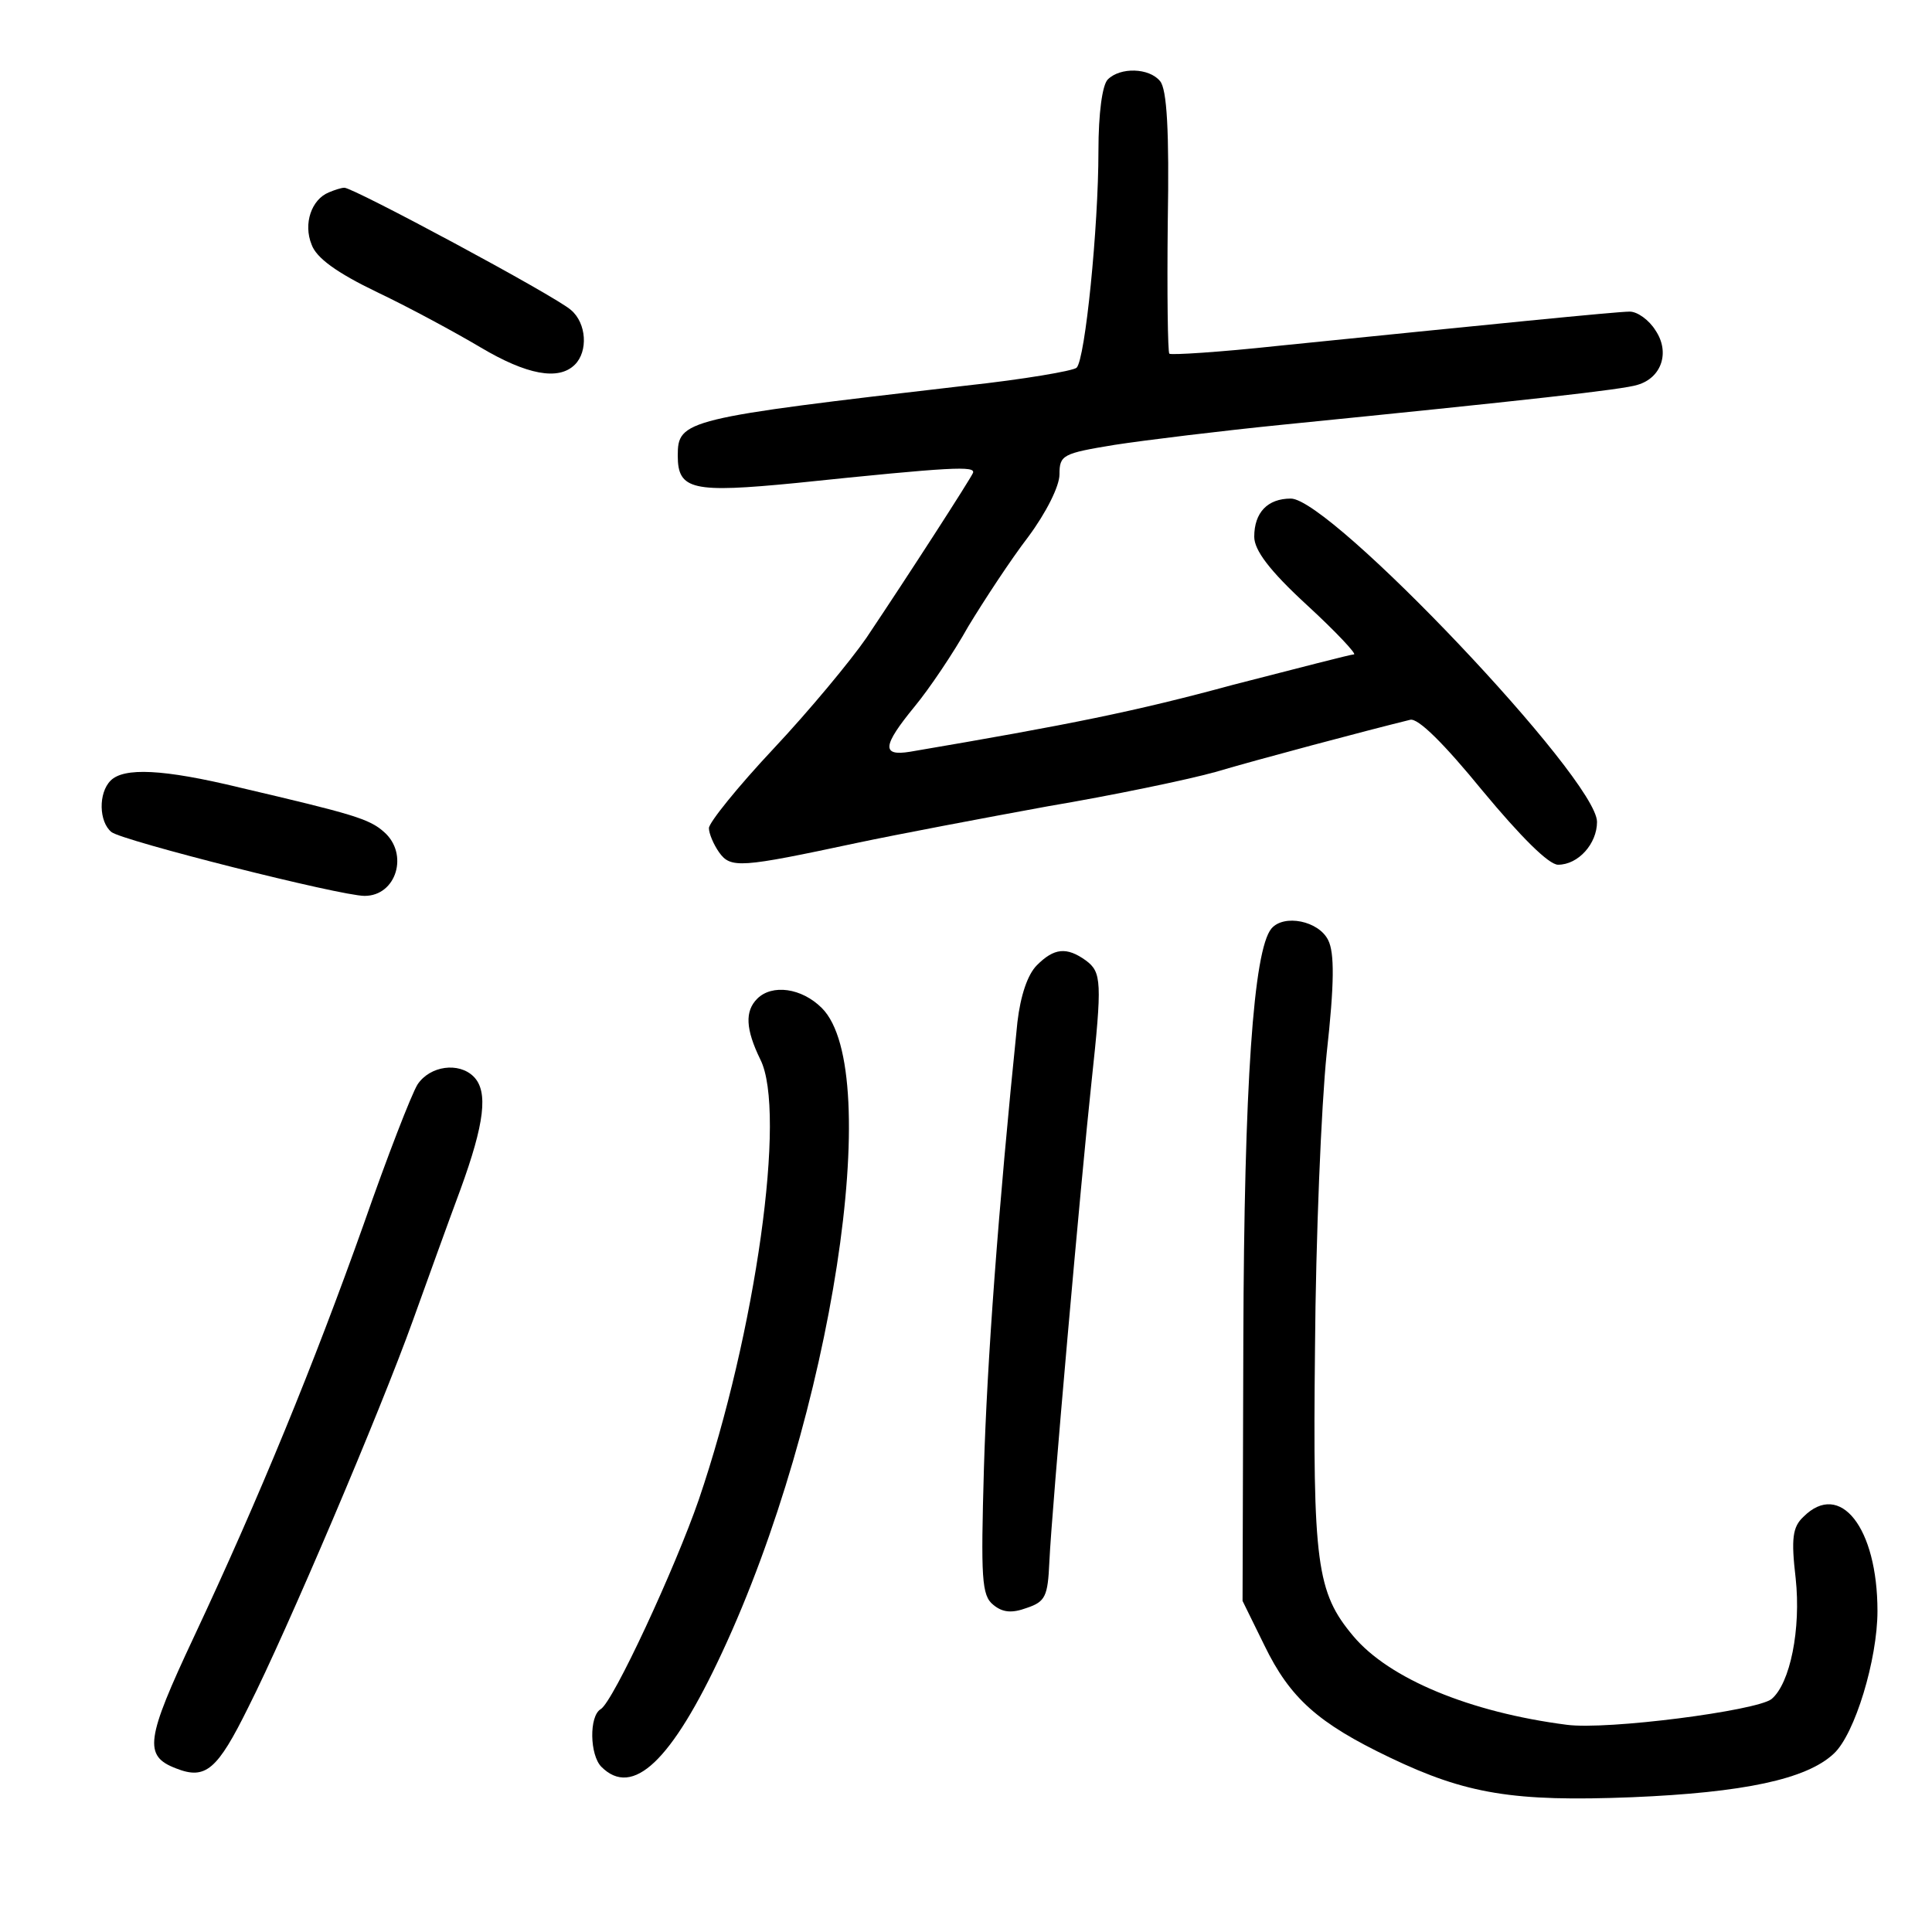 <?xml version="1.0" standalone="no"?>
<!DOCTYPE svg PUBLIC "-//W3C//DTD SVG 20010904//EN"
 "http://www.w3.org/TR/2001/REC-SVG-20010904/DTD/svg10.dtd">
<svg version="1.0" xmlns="http://www.w3.org/2000/svg"
 width="248pt" height="248pt" viewBox="0 0 248 248"
 preserveAspectRatio="xMidYMid meet">
<g transform="translate(0,248) scale(0.1,-0.1)"
fill="#000000" stroke="none">
<path d="M1422 2378 c-7 -7 -12 -43 -12 -92 0 -98 -17 -267 -28 -278 -4 -4
-68 -15 -142 -23 -362 -42 -370 -44 -370 -90 0 -44 19 -48 152 -35 202 21 230
22 227 13 -4 -9 -82 -130 -137 -212 -20 -29 -73 -93 -119 -142 -46 -49 -83
-95 -83 -102 0 -7 6 -21 13 -31 15 -21 27 -20 177 12 52 11 163 32 245 47 83
14 179 34 215 44 54 16 193 53 250 67 10 3 44 -31 93 -91 49 -59 85 -95 97
-95 26 0 50 27 50 55 0 55 -342 415 -393 415 -30 0 -47 -18 -47 -49 0 -17 19
-43 68 -88 37 -34 64 -63 60 -63 -4 0 -73 -18 -155 -39 -125 -34 -209 -51
-415 -86 -37 -6 -35 8 6 58 19 23 50 69 69 103 20 33 54 85 77 115 23 31 40
65 40 80 0 25 4 27 71 38 39 6 137 18 217 26 310 31 436 45 454 51 31 9 42 42
23 70 -8 13 -23 24 -33 24 -17 0 -185 -17 -452 -44 -74 -8 -137 -12 -139 -10
-2 2 -3 78 -2 169 2 116 -1 171 -10 181 -14 17 -51 18 -67 2z"/>
<path d="M422 2233 c-22 -9 -33 -40 -22 -67 6 -17 32 -36 84 -61 42 -20 101
-52 133 -71 59 -35 100 -43 121 -22 17 17 15 53 -5 70 -20 18 -281 158 -291
157 -4 0 -13 -3 -20 -6z"/>
<path d="M142 1478 c-16 -16 -15 -53 1 -66 13 -11 294 -82 325 -82 41 0 57 54
25 82 -19 17 -40 23 -185 57 -99 24 -149 26 -166 9z"/>
<path d="M1632 1288 c-23 -28 -35 -200 -36 -528 l-1 -335 28 -57 c33 -68 69
-100 161 -144 98 -47 159 -57 311 -51 143 6 224 23 259 56 27 25 56 121 56
183 0 107 -48 168 -95 121 -14 -13 -16 -28 -10 -79 7 -65 -7 -135 -31 -155
-19 -15 -211 -40 -263 -33 -124 16 -228 59 -274 114 -47 56 -52 93 -49 370 1
140 8 310 15 378 10 90 10 129 2 145 -12 25 -57 34 -73 15z"/>
<path d="M1331 1241 c-12 -12 -21 -39 -25 -73 -25 -244 -39 -438 -43 -573 -4
-141 -3 -163 12 -175 12 -10 24 -11 43 -4 24 8 27 15 29 59 3 67 41 495 54
615 14 130 13 142 -7 157 -25 18 -41 16 -63 -6z"/>
<path d="M972 1198 c-16 -16 -15 -39 4 -78 34 -67 -6 -351 -79 -565 -30 -87
-110 -260 -126 -269 -15 -9 -14 -59 1 -74 40 -40 90 7 155 147 141 302 209
746 128 827 -26 26 -64 31 -83 12z"/>
<path d="M536 1088 c-8 -13 -39 -93 -69 -179 -64 -180 -134 -351 -218 -530
-62 -132 -65 -153 -23 -169 38 -15 53 -2 93 79 49 97 169 379 211 496 18 50
45 125 61 168 31 85 36 126 17 145 -19 19 -56 14 -72 -10z"/>
</g>
</svg>
